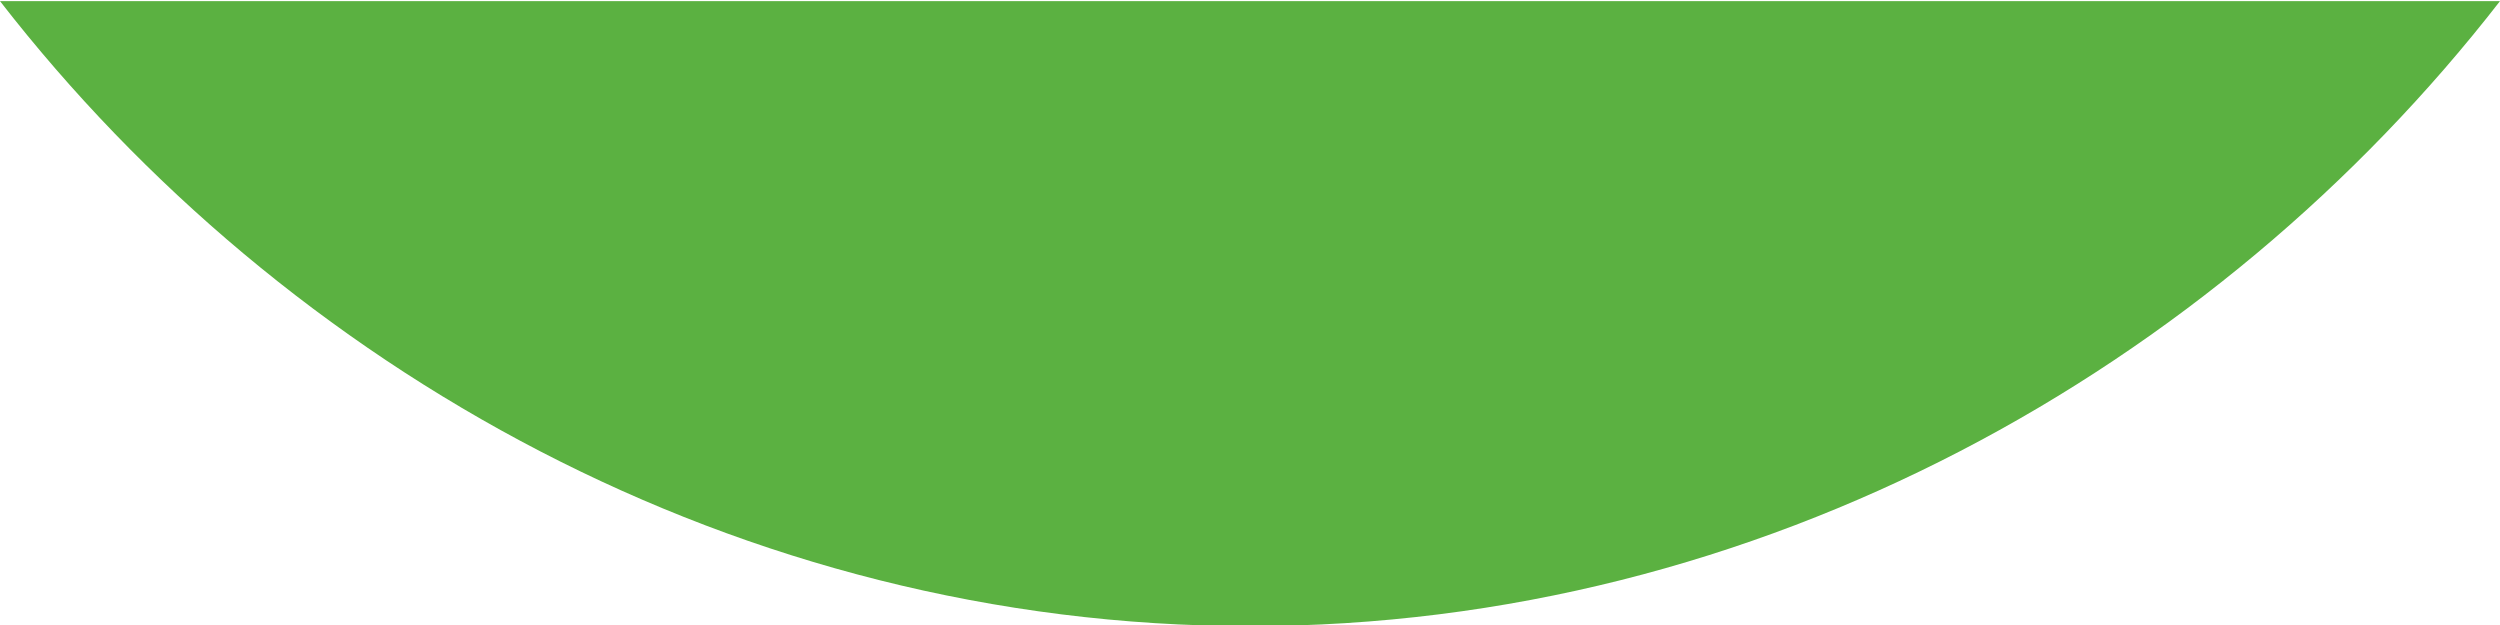 <svg version="1.1" id="图层_1" x="0px" y="0px" width="122.552px" height="30.639px" viewBox="0 0 122.552 30.639" enable-background="new 0 0 122.552 30.639" xml:space="preserve" xmlns="http://www.w3.org/2000/svg" xmlns:xlink="http://www.w3.org/1999/xlink" xmlns:xml="http://www.w3.org/XML/1998/namespace">
  <path fill="#5BB141" d="M122.552,0.055c-13.973,18-36.217,30.639-61.276,30.639C36.218,30.693,13.974,18.055,0,0.055H122.552z" class="color c1"/>
</svg>